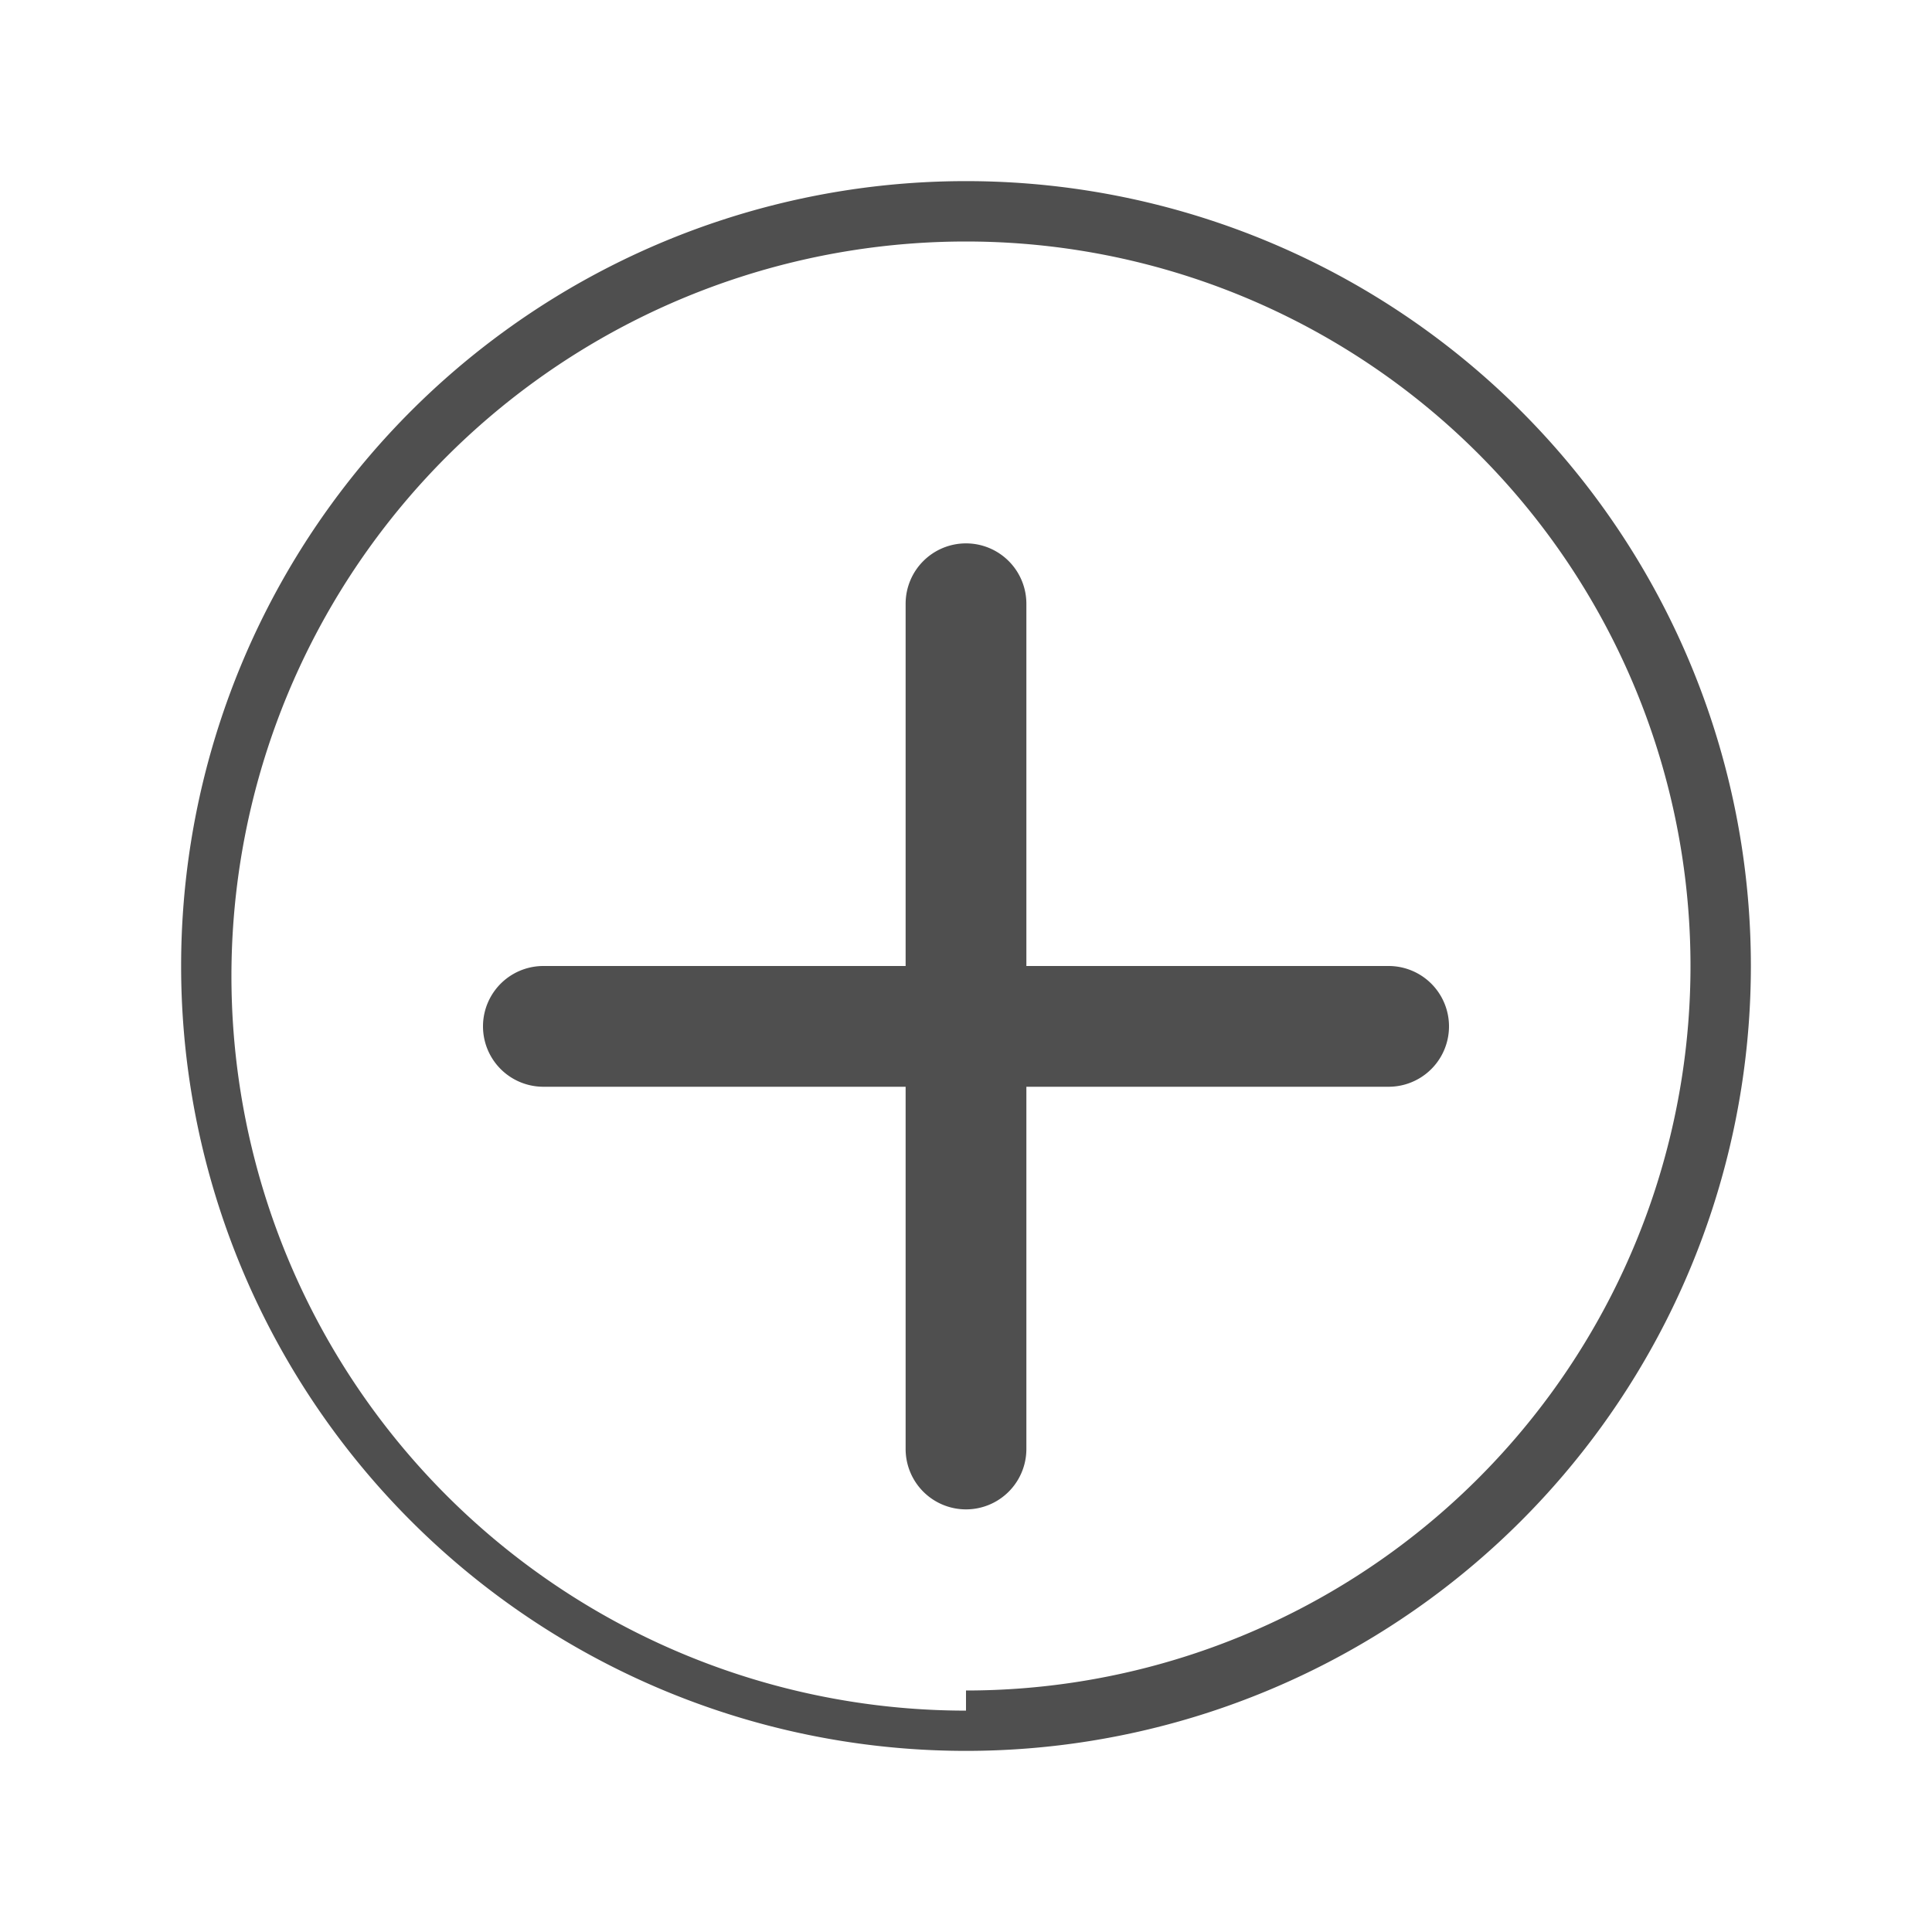 <svg xmlns="http://www.w3.org/2000/svg" width="48" height="48" viewBox="0 0 48 48"><path fill="#4F4F4F" d="M24 4.5a19.5 19.5 0 1 0 0 39a19.5 19.5 0 0 0 0-39zm0 38A18 18 0 1 1 24 6a18 18 0 0 1 0 36z"/><path fill="#4F4F4F" d="M24 13.5a1.5 1.5 0 0 1 1.5 1.5v9h9a1.5 1.5 0 0 1 0 3h-9v9a1.5 1.5 0 0 1-3 0v-9h-9a1.5 1.5 0 0 1 0-3h9v-9a1.5 1.5 0 0 1 1.5-1.5z"/></svg>
